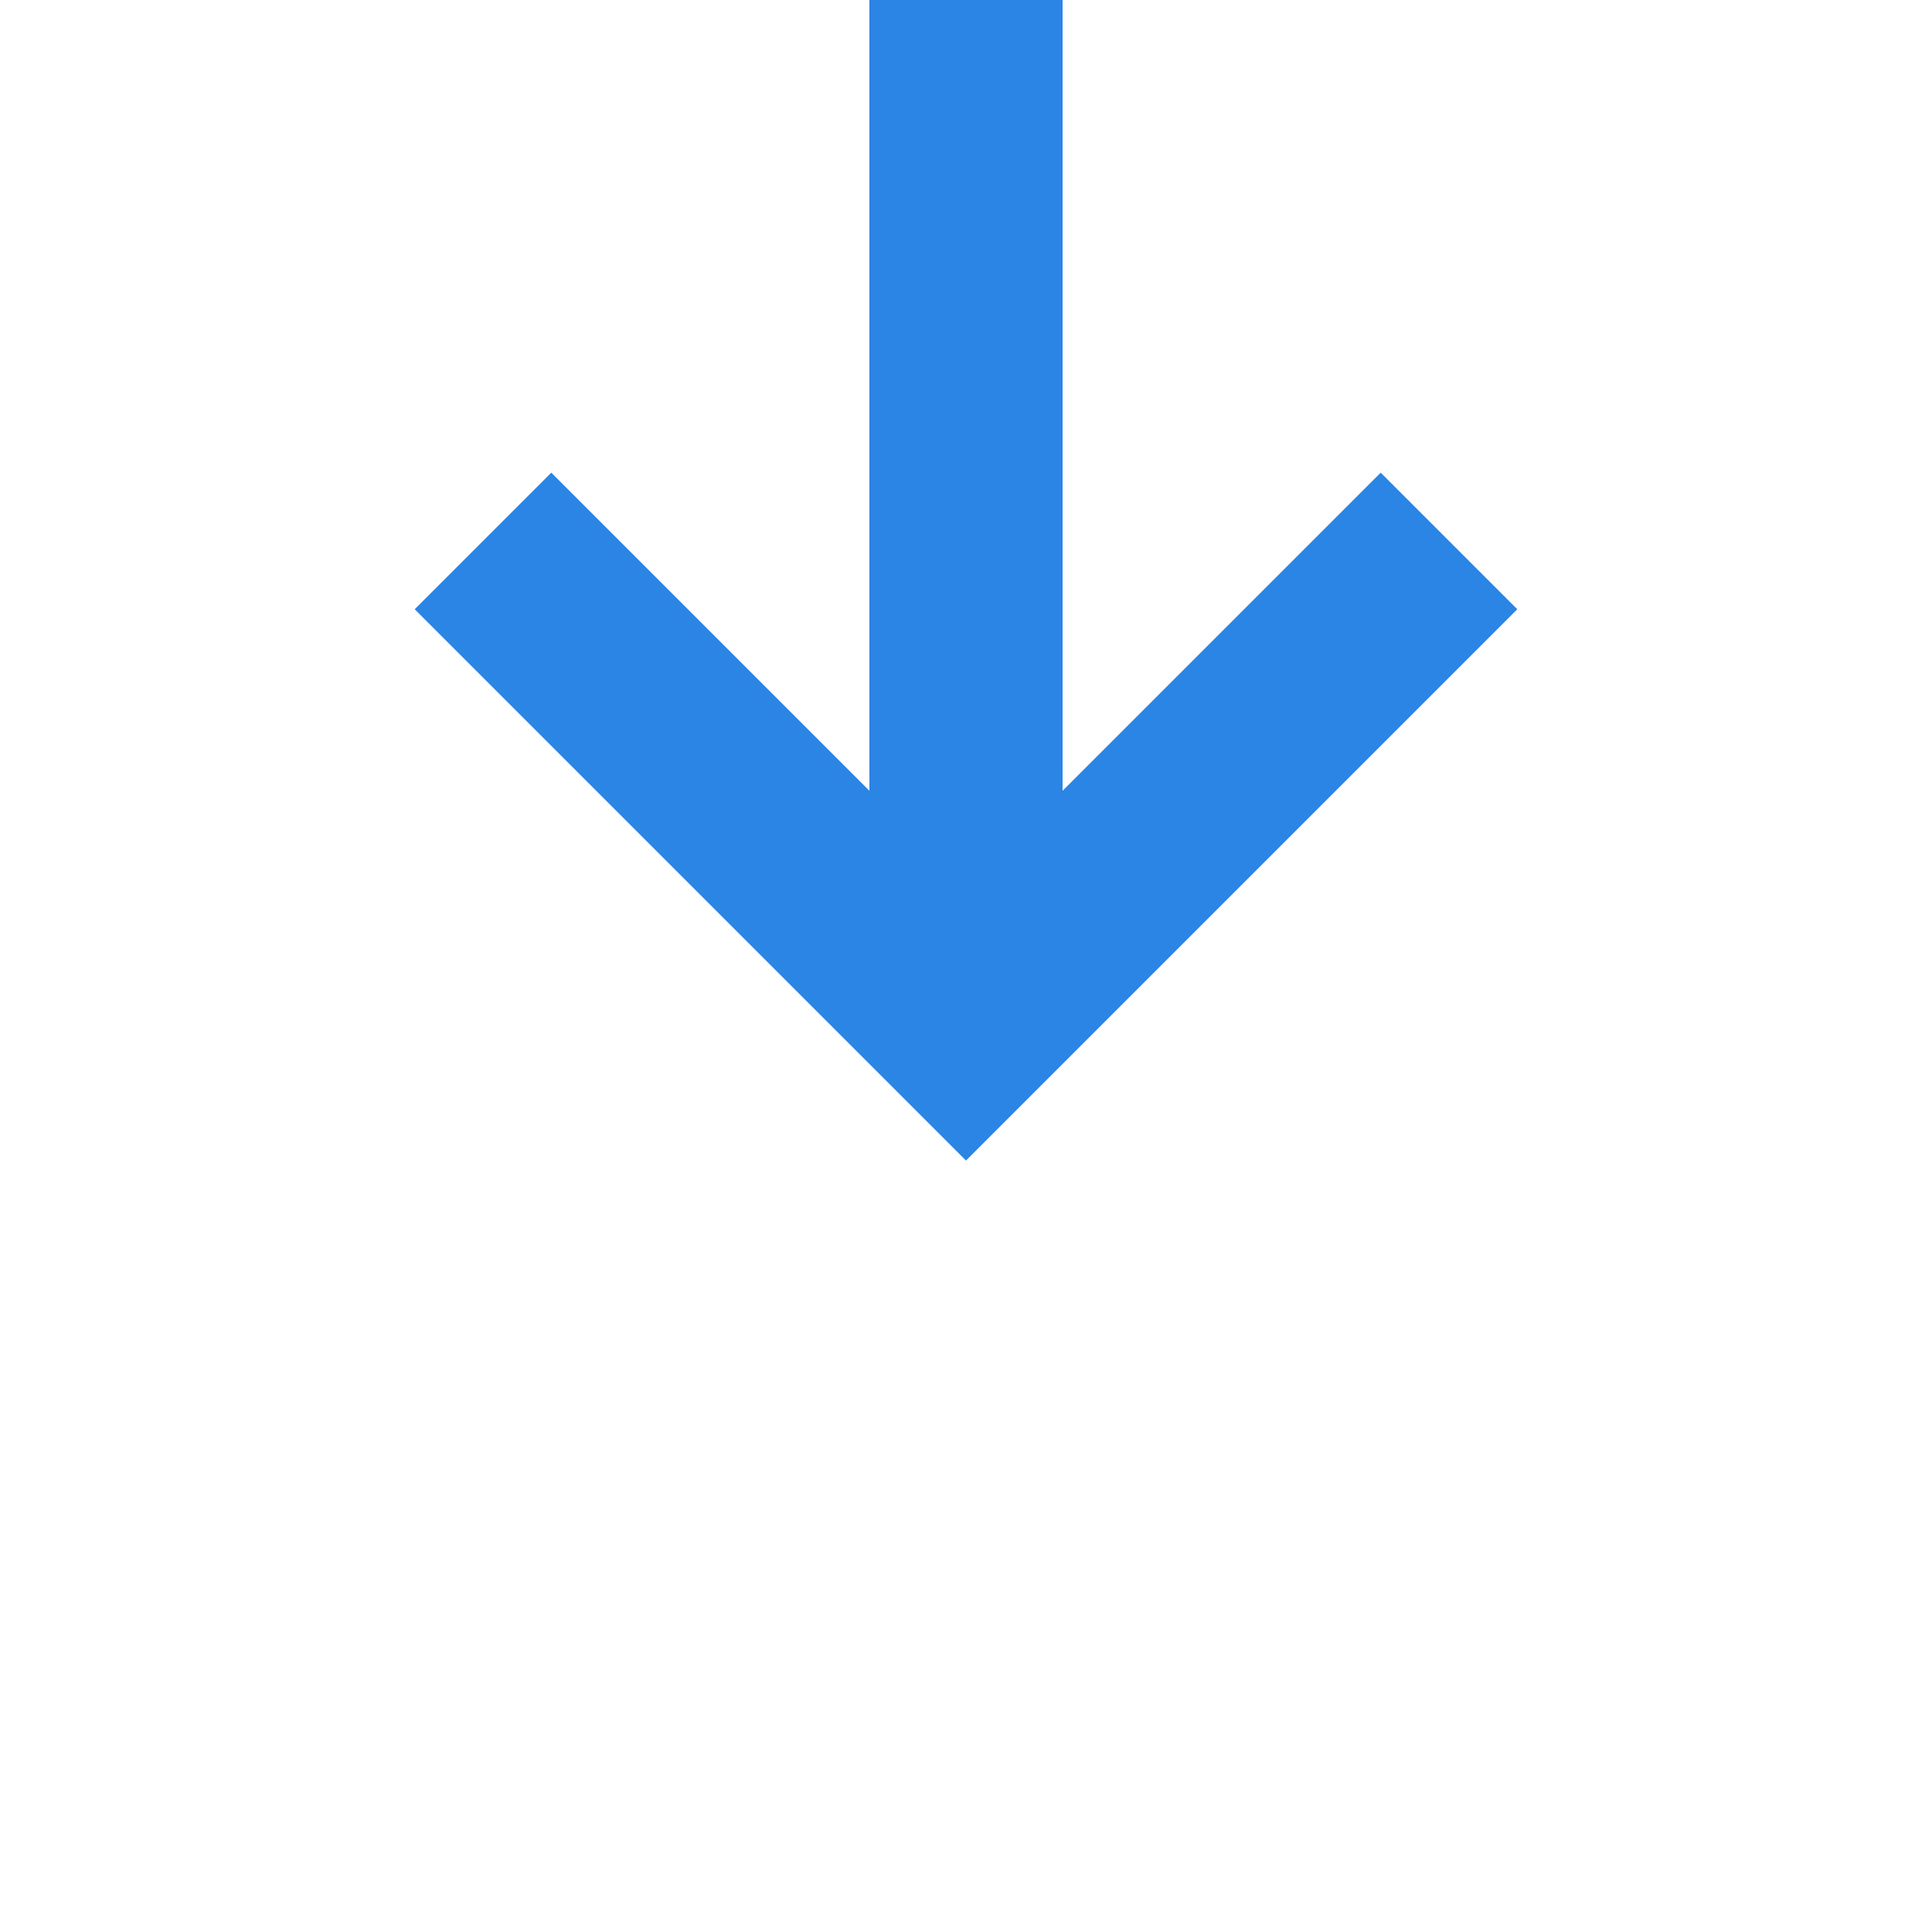 ﻿<?xml version="1.0" encoding="utf-8"?>
<svg version="1.1" xmlns:xlink="http://www.w3.org/1999/xlink" width="20px" height="20px" preserveAspectRatio="xMinYMid meet" viewBox="1056 1037  20 18" xmlns="http://www.w3.org/2000/svg">
  <path d="M 1122 197  L 1122 202  A 5 5 0 0 0 1127 207 L 1396 207  A 5 5 0 0 1 1401 212 L 1401 1004  A 5 5 0 0 1 1396 1009 L 1071 1009  A 5 5 0 0 0 1066 1014 L 1066 1046  " stroke-width="2" stroke="#2b85e4" fill="none" />
  <path d="M 1070.293 1040.893  L 1066 1045.186  L 1061.707 1040.893  L 1060.293 1042.307  L 1065.293 1047.307  L 1066 1048.014  L 1066.707 1047.307  L 1071.707 1042.307  L 1070.293 1040.893  Z " fill-rule="nonzero" fill="#2b85e4" stroke="none" />
</svg>